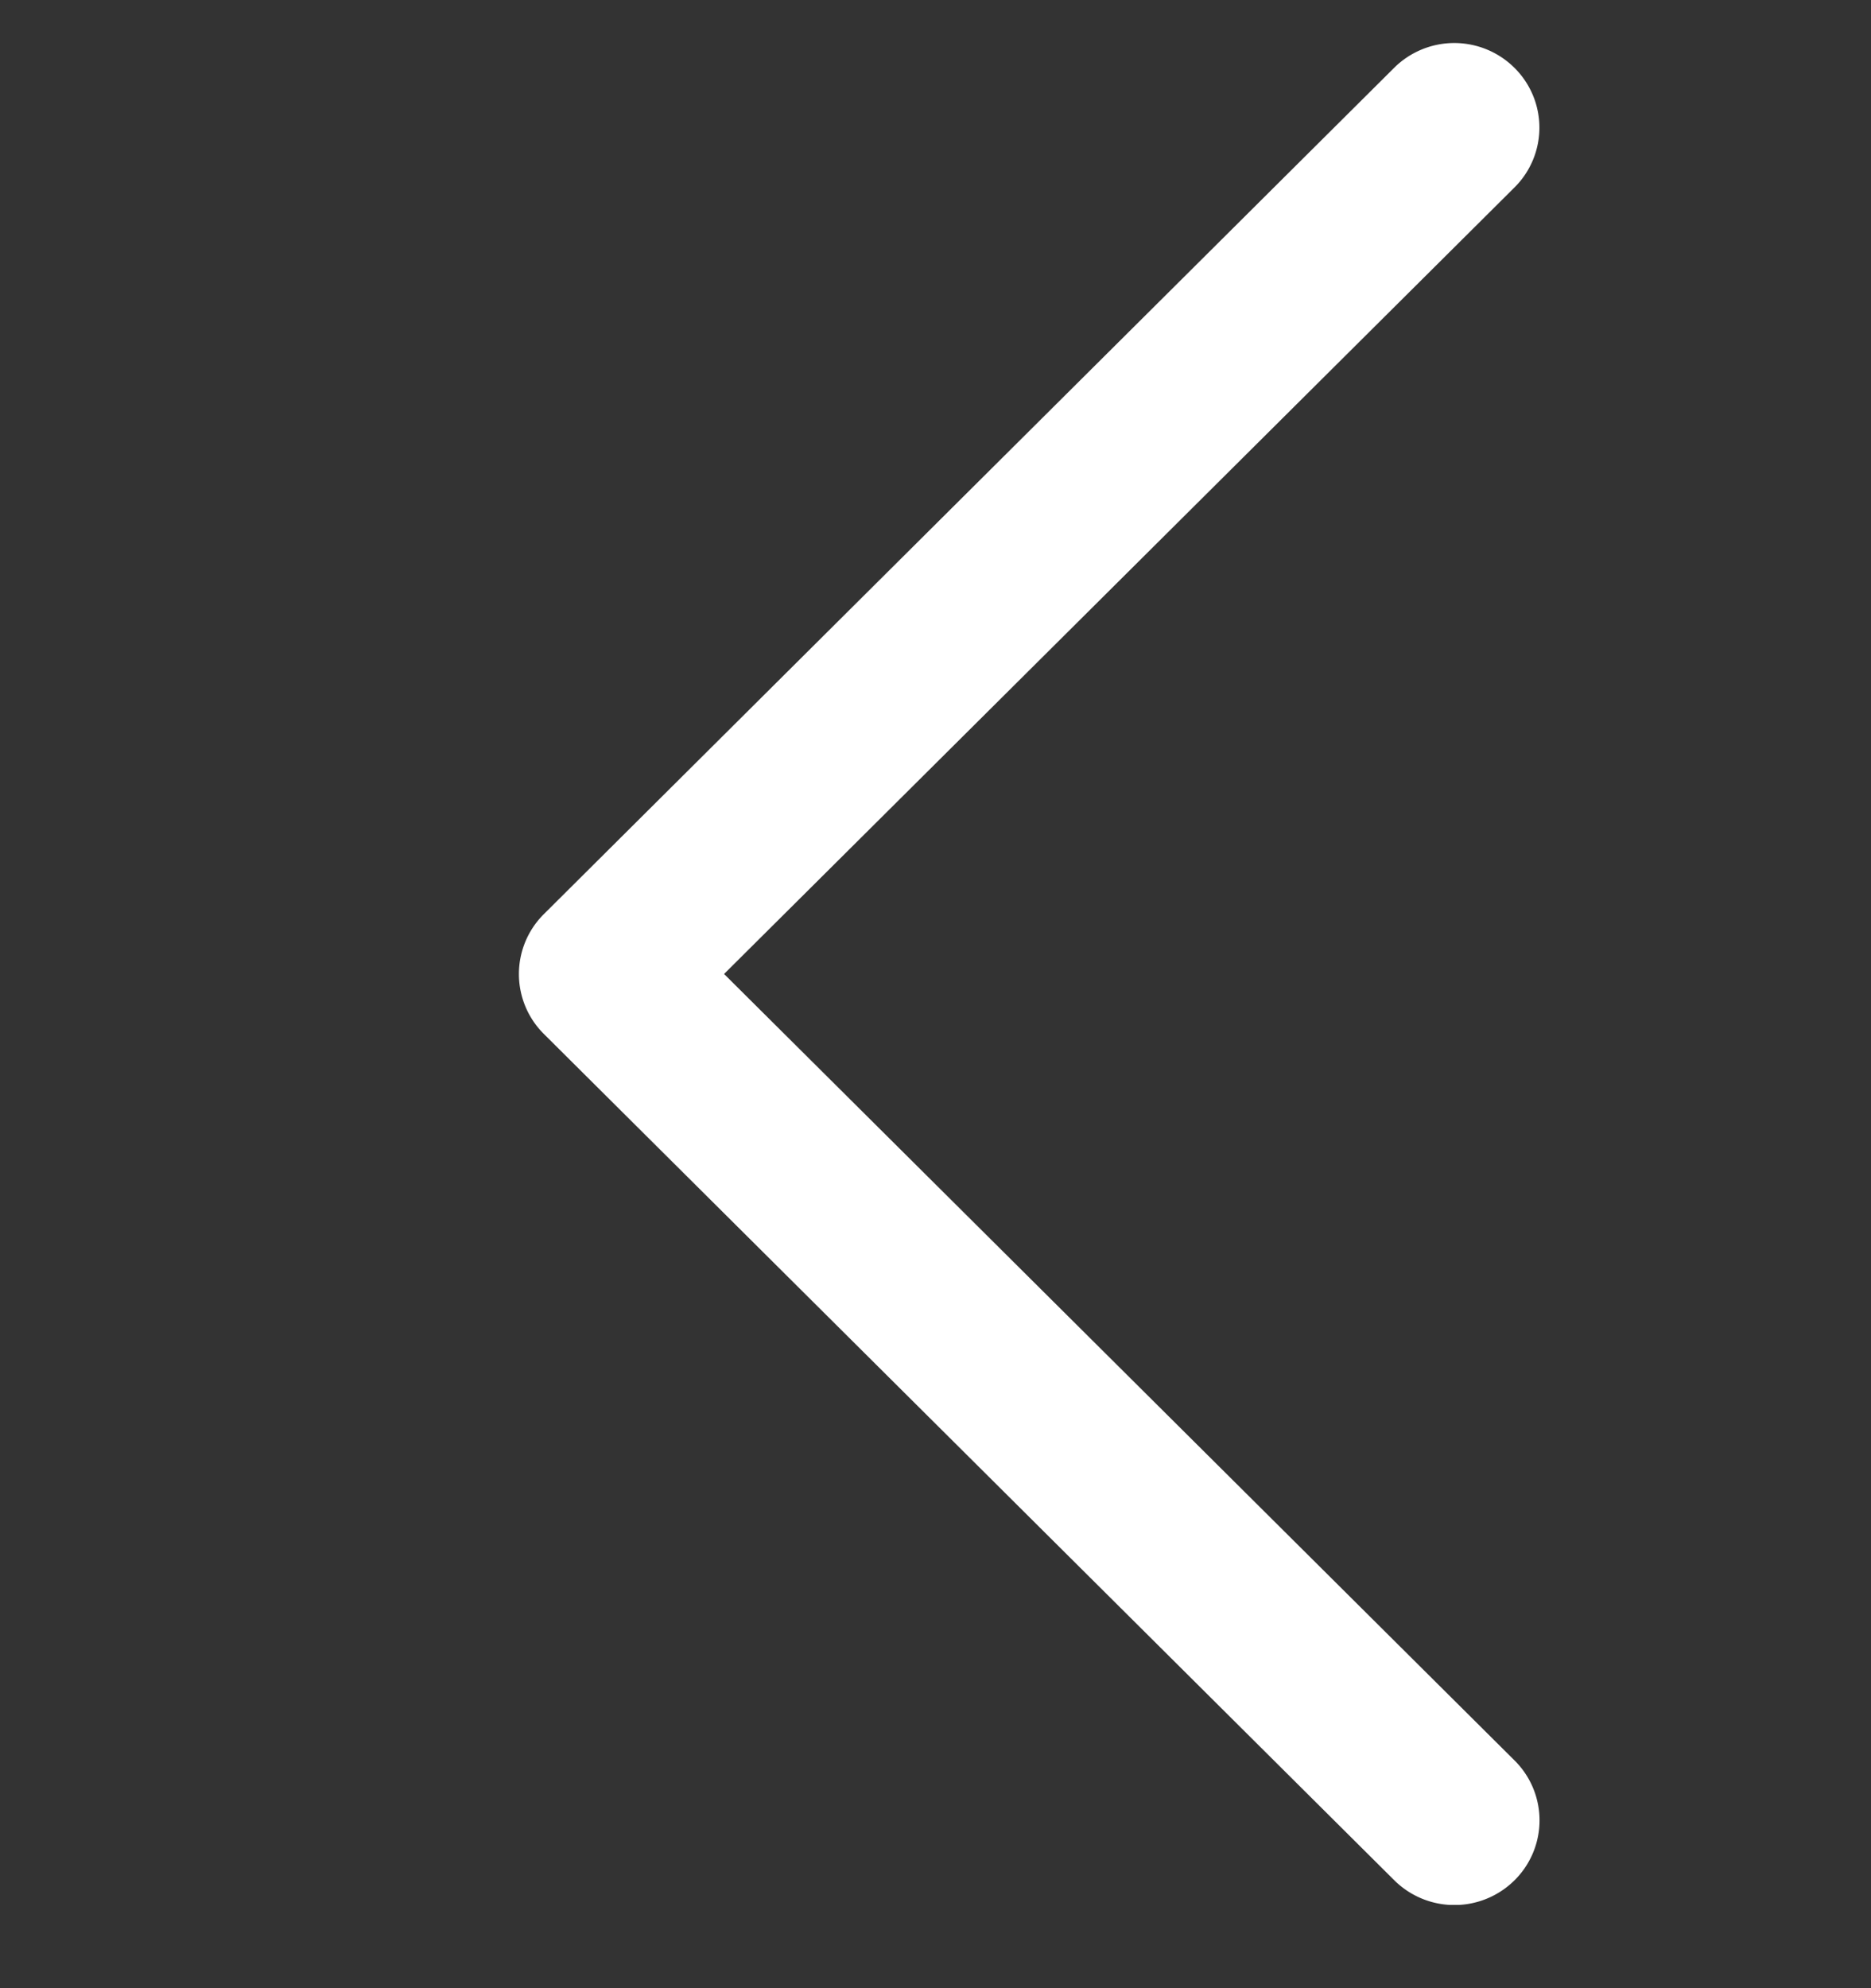 <svg width="16" height="17" fill="none" xmlns="http://www.w3.org/2000/svg"><rect width="100%" height="100%" fill="#333333" stroke="none"/><g clip-path="url(#clip0_11_145)"><path d="M11.922.58L4.65 7.817a.722.722 0 000 1.023l7.273 7.237a.73.73 0 001.029 0 .721.721 0 000-1.024l-6.76-6.725 6.759-6.725a.72.72 0 000-1.023.73.73 0 00-1.029 0z" fill="#fff"/></g><defs><clipPath id="clip0_11_145"><path fill="#fff" transform="rotate(-90 8.144 8.144)" d="M0 0h15.921v16H0z"/></clipPath></defs></svg>